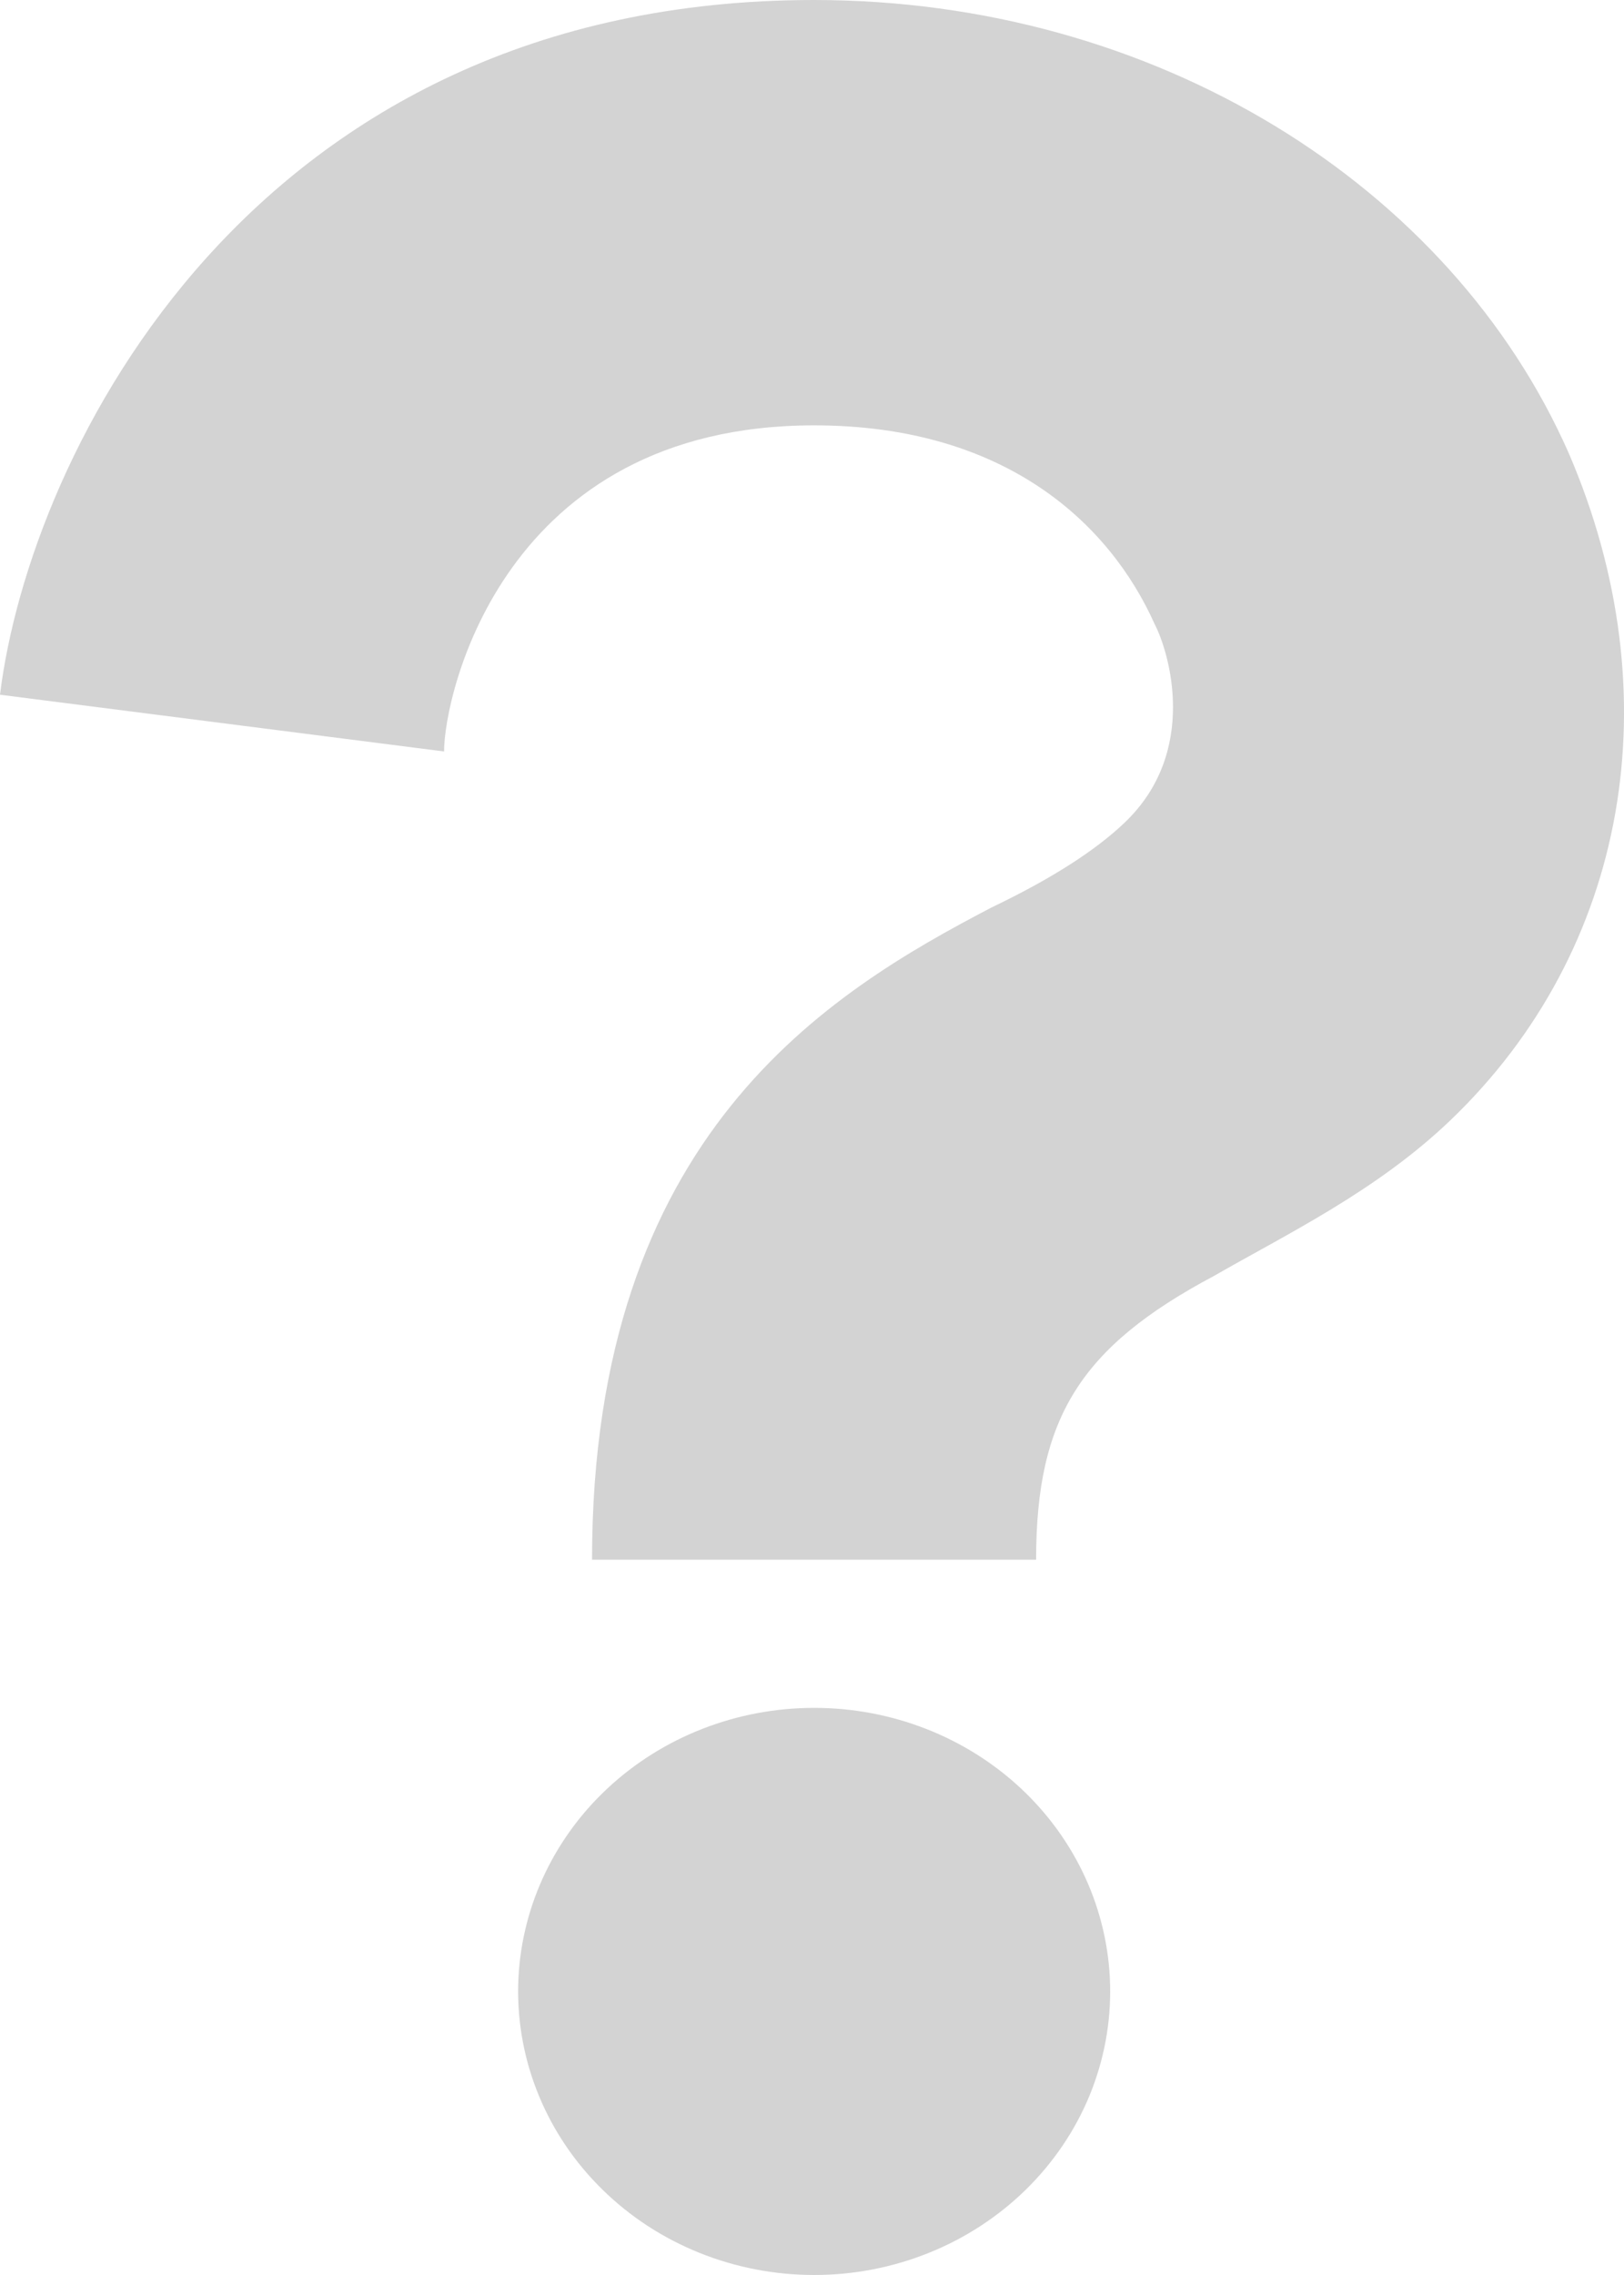 <svg width="25" height="35" viewBox="0 0 25 35" fill="none" xmlns="http://www.w3.org/2000/svg">
<path d="M15.95 23.995H9.114C9.114 17.451 12.76 15.269 15.266 13.96C16.178 13.524 16.861 13.088 17.317 12.652C18.456 11.561 18 10.034 17.773 9.598C17.089 8.071 15.494 6.544 12.532 6.544C7.747 6.544 6.836 10.688 6.836 11.561L0 10.688C0.456 6.98 3.874 0 12.532 0C17.773 0 22.33 2.836 24.153 6.98C25.748 10.688 25.064 14.615 22.33 17.233C21.191 18.323 19.823 18.978 18.684 19.632C16.633 20.723 15.95 21.813 15.95 23.995ZM17.089 30.539C17.103 31.12 16.995 31.697 16.773 32.238C16.55 32.779 16.216 33.271 15.792 33.687C15.368 34.102 14.861 34.433 14.302 34.658C13.742 34.884 13.141 35 12.534 35C11.927 35 11.326 34.884 10.767 34.659C10.207 34.434 9.7 34.104 9.276 33.688C8.851 33.273 8.518 32.781 8.295 32.24C8.072 31.7 7.964 31.122 7.977 30.541C8.004 29.401 8.495 28.316 9.346 27.519C10.197 26.722 11.341 26.275 12.532 26.275C13.723 26.274 14.867 26.72 15.719 27.517C16.57 28.314 17.062 29.399 17.089 30.539Z" fill="#D3D3D3"/>
</svg>
